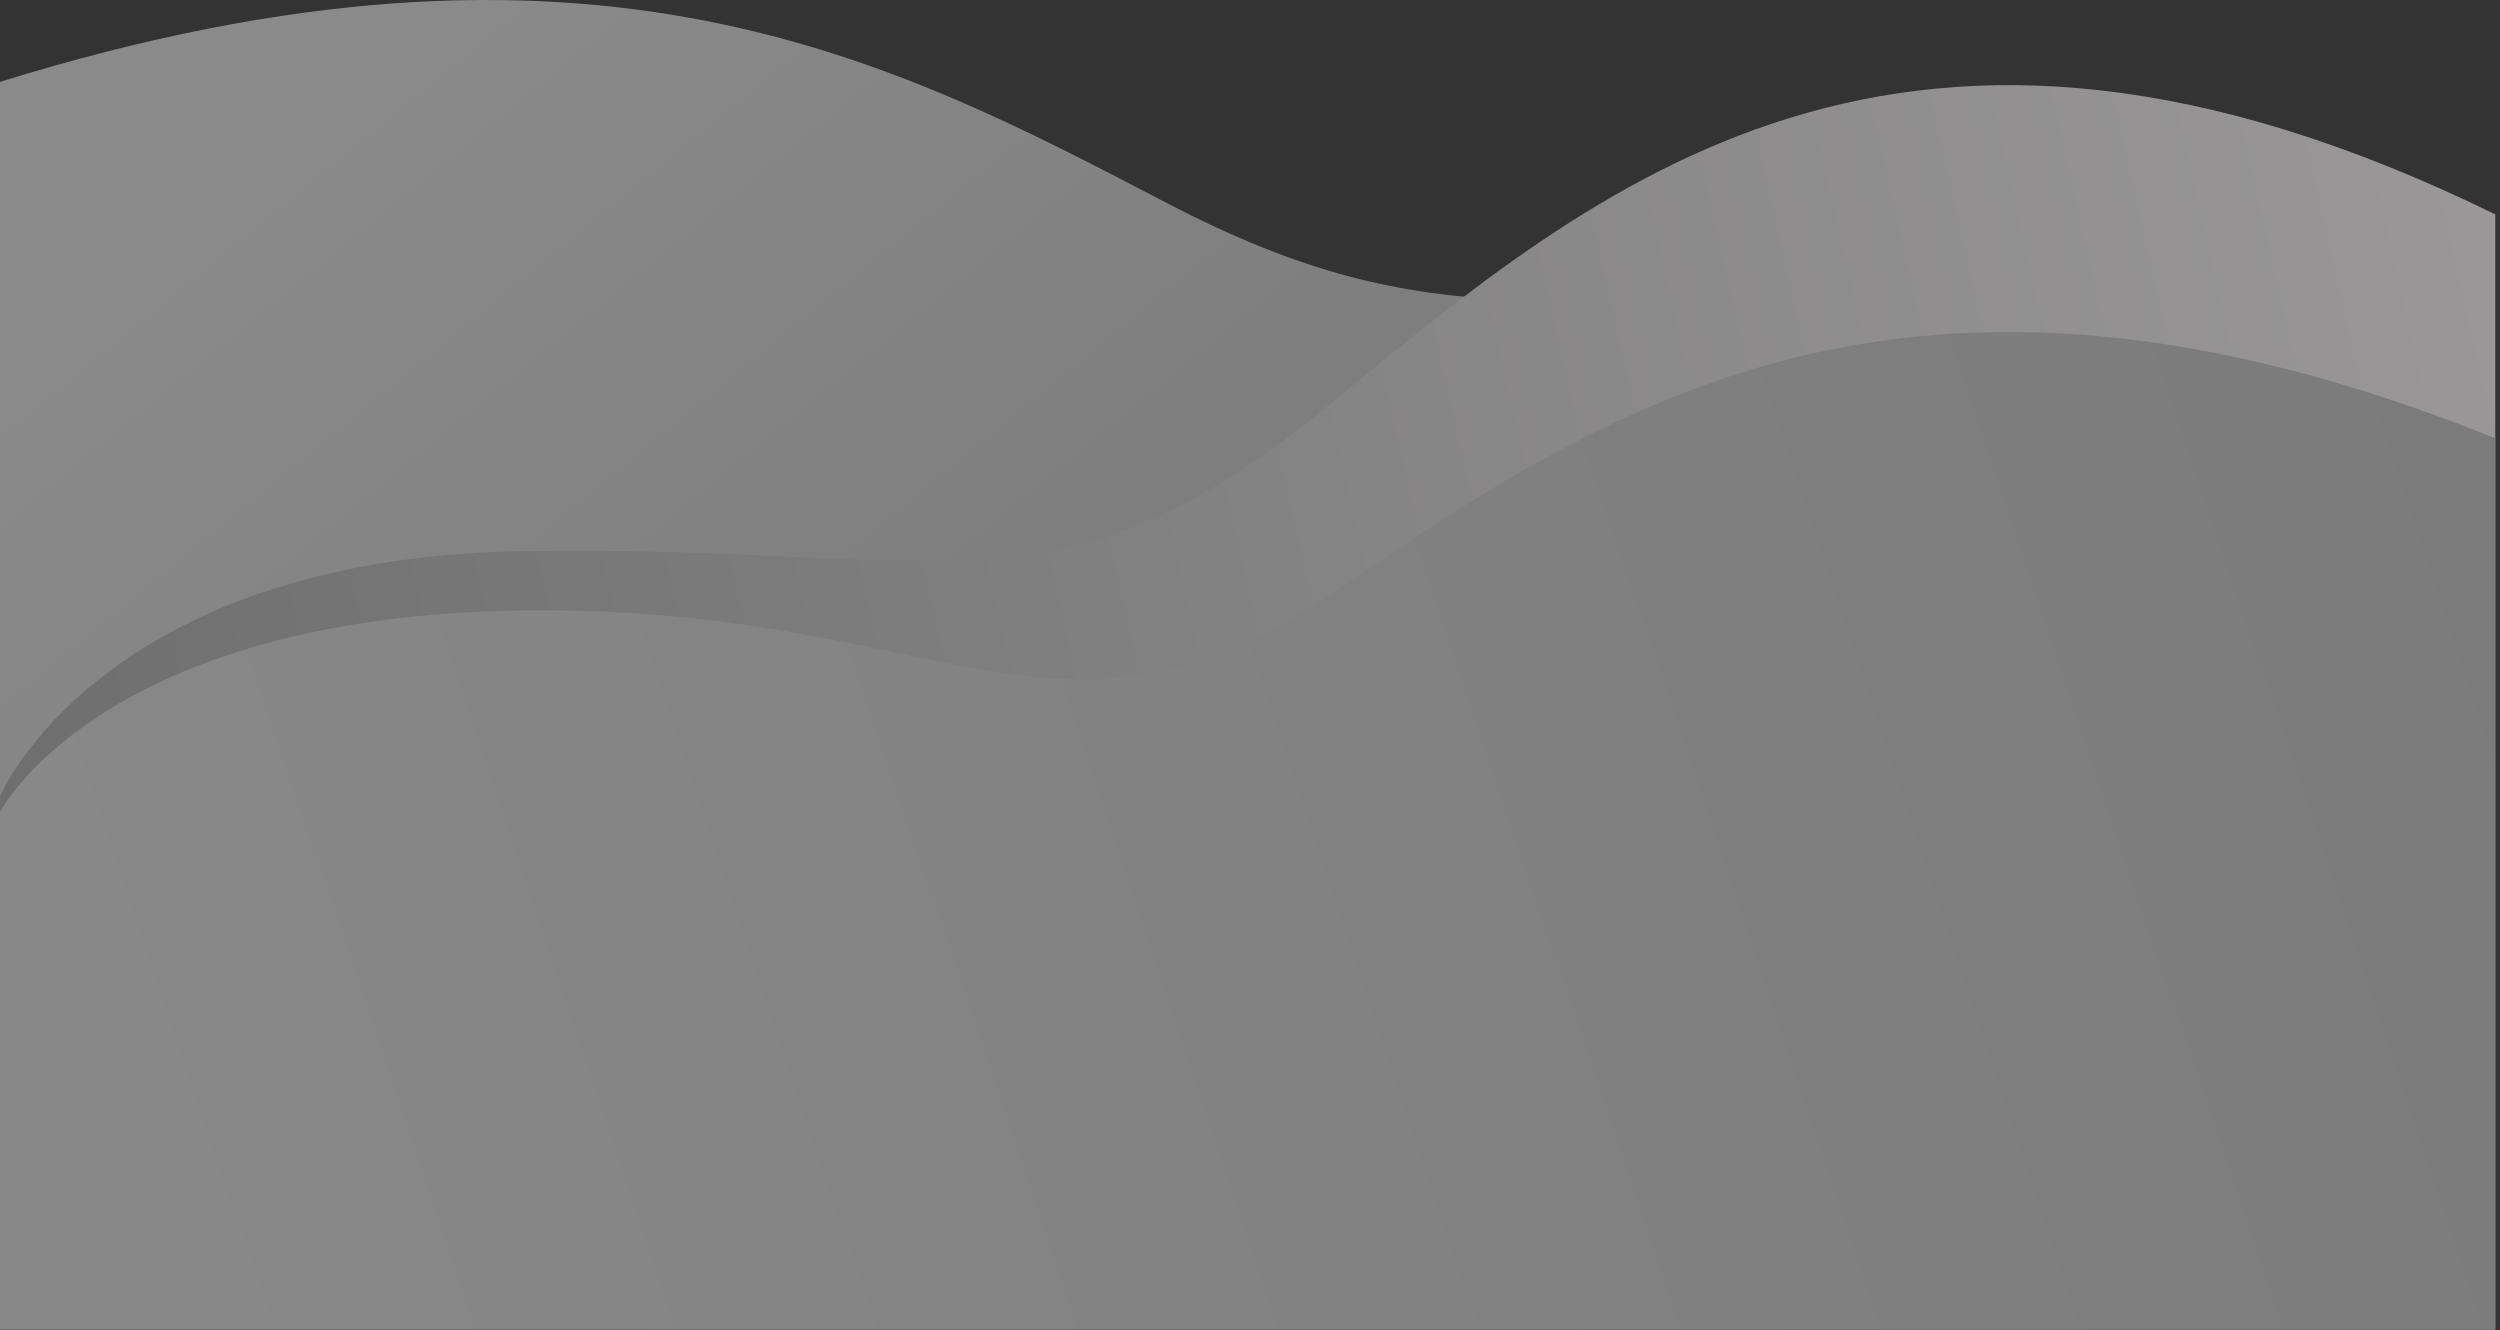 <svg width="374" height="199" viewBox="0 0 374 199" fill="none" xmlns="http://www.w3.org/2000/svg">
<rect x="0" y="0" width="374" height="199" fill="#333333" stroke="none"/>
<defs>
<linearGradient id="paint0_linear_130_4641" x1="33" y1="35" x2="118.778" y2="139.528" gradientUnits="userSpaceOnUse">
<stop stop-color="#E1E1E1"/>
<stop offset="1" stop-color="#C7C7C7"/>
</linearGradient>
<linearGradient id="paint1_linear_130_4641" x1="377.662" y1="75.09" x2="8.695" y2="157.894" gradientUnits="userSpaceOnUse">
<stop stop-color="#FFFBFB"/>
<stop offset="1" stop-color="#AAAAAA"/>
</linearGradient>
<linearGradient id="paint2_linear_130_4641" x1="394" y1="64.5" x2="15.987" y2="191.462" gradientUnits="userSpaceOnUse">
<stop stop-color="#C2C2C2"/>
<stop offset="1" stop-color="#DEDEDE"/>
</linearGradient>
</defs>
<g opacity="0.5">
<path d="M373.151 67.378C373.151 67.378 358.228 44.892 295.348 44.165C232.469 43.439 214.998 51.42 174.573 30.382C134.148 9.348 88.79 -15.317 0 12.249C0 13.321 0 130.488 0 130.488H373.151V67.378Z" fill="url(#paint0_linear_130_4641)"/>
<path d="M0.007 119.11C0.007 119.11 14.935 83.61 77.838 82.463C140.742 81.316 158.216 93.917 198.657 60.703C239.099 27.493 284.472 -11.444 373.294 32.073V198.896H0.007V119.106V119.11Z" fill="url(#paint1_linear_130_4641)"/>
<path d="M0.007 121.475C0.007 121.475 14.935 92.27 77.838 91.329C140.742 90.389 158.216 116.447 198.657 89.127C239.099 61.806 284.472 29.775 373.294 65.572V198.9H0.007V121.479V121.475Z" fill="url(#paint2_linear_130_4641)"/>
</g>
</svg>

